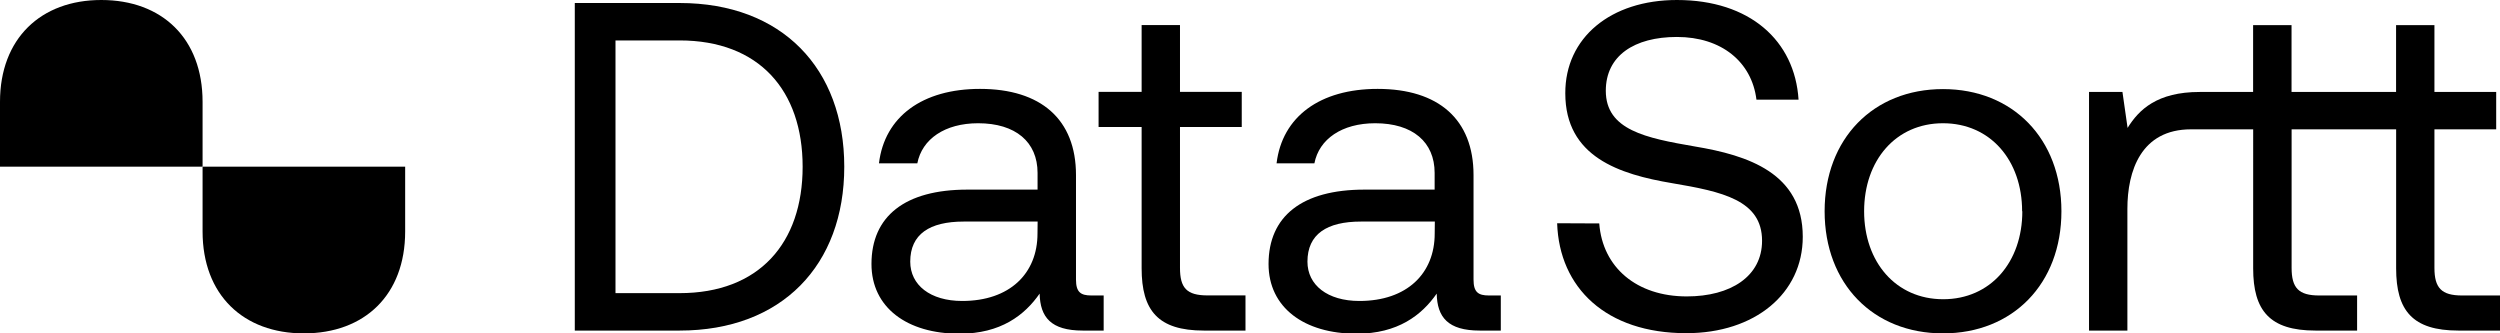 <svg xmlns="http://www.w3.org/2000/svg" viewBox="0 0 374.05 49.88"><g id="Layer_2" data-name="Layer 2"><g id="Layer_1-2" data-name="Layer 1"><path d="M86,49.46V.45h15.68c15.33,0,24.64,9.8,24.64,24.5S117,49.46,101.68,49.46Zm6.09-5.6h9.59c11.9,0,18.41-7.49,18.41-18.91s-6.51-18.9-18.41-18.9H92.09Z"/><path d="M165.13,44.21v5.25H162c-4.76,0-6.37-2-6.45-5.53-2.24,3.22-5.81,6-12,6-7.84,0-13.16-3.92-13.16-10.43,0-7.14,5-11.13,14.35-11.13h10.5V25.87c0-4.63-3.29-7.43-8.89-7.43-5,0-8.4,2.38-9.1,6h-5.74c.84-7,6.51-11.14,15.12-11.14,9.1,0,14.36,4.55,14.36,12.89V41.83c0,1.89.7,2.38,2.31,2.38Zm-9.88-11.06H144.19c-5.11,0-8,1.89-8,6,0,3.5,3,5.88,7.77,5.88,7.14,0,11.27-4.13,11.27-10.08Z"/><path d="M224.55,44.21v5.25H221.4c-4.76,0-6.37-2-6.44-5.53-2.24,3.22-5.81,6-12,6-7.84,0-13.16-3.92-13.16-10.43,0-7.14,5-11.13,14.35-11.13h10.5V25.87c0-4.63-3.29-7.43-8.89-7.43-5,0-8.4,2.38-9.1,6H191c.84-7,6.51-11.14,15.12-11.14,9.1,0,14.35,4.55,14.35,12.89V41.83c0,1.89.7,2.38,2.31,2.38Zm-9.87-11.06H203.62c-5.11,0-8,1.89-8,6,0,3.5,3,5.88,7.77,5.88,7.14,0,11.27-4.13,11.27-10.08Z"/><path d="M186.35,44.2v5.26h-6.23c-6.86,0-9.31-3-9.31-9.32V19h-6.44V13.75h6.44v-10h5.74v10h9.24V19h-9.24V40.08c0,3,1,4.12,4.13,4.12Z"/><path d="M239.28,33.43c.49,6.58,5.6,10.92,13.09,10.92,6.58,0,11.27-3,11.27-8.33,0-6.09-6-7.35-13.44-8.61-7.91-1.33-16-3.93-16-13.45C234.17,5.63,241,0,250.9,0c10.92,0,17.64,6.09,18.2,14.91h-6.3c-.7-5.67-5.25-9.38-11.9-9.38-6.37,0-10.64,2.8-10.64,8.05,0,5.88,6,7.07,13.3,8.33,8,1.33,16.17,4,16.17,13.52,0,8.47-7.14,14.42-17.43,14.42-12,0-19-6.79-19.32-16.45Z"/><path d="M273,31.61c0-10.86,7.28-18.28,17.71-18.28s17.72,7.42,17.72,18.28-7.28,18.27-17.72,18.27S273,42.46,273,31.61Zm29.55,0c0-7.64-4.77-13.17-11.84-13.17S278.91,24,278.91,31.61s4.76,13.16,11.83,13.16S302.58,39.24,302.58,31.61Z"/><path d="M374.05,44.21v5.25h-6.23c-6.86,0-9.31-3-9.31-9.31V19.35H342.87V40.08c0,3,1.05,4.13,4.13,4.13h5.67v5.25h-6.23c-6.86,0-9.32-3-9.32-9.31V19.35h-9.3c-7.49,0-9.52,6.23-9.52,11.9V49.46h-5.74V13.76h5l.77,5.38c1.68-2.72,4.41-5.38,10.78-5.38h8v-10h5.75v10h15.64v-10h5.74v10h9.24v5.59h-9.24V40.08c0,3,1.05,4.13,4.13,4.13Z"/><path d="M15.15,0C6.11,0,0,5.76,0,15.24v9.7H30.31v-9.7C30.31,5.76,24.25,0,15.15,0Z"/><path d="M45.46,49.88c-9.05,0-15.15-5.76-15.15-15.24v-9.7H60.62v9.7C60.62,44.12,54.56,49.88,45.46,49.88Z"/></g></g></svg>